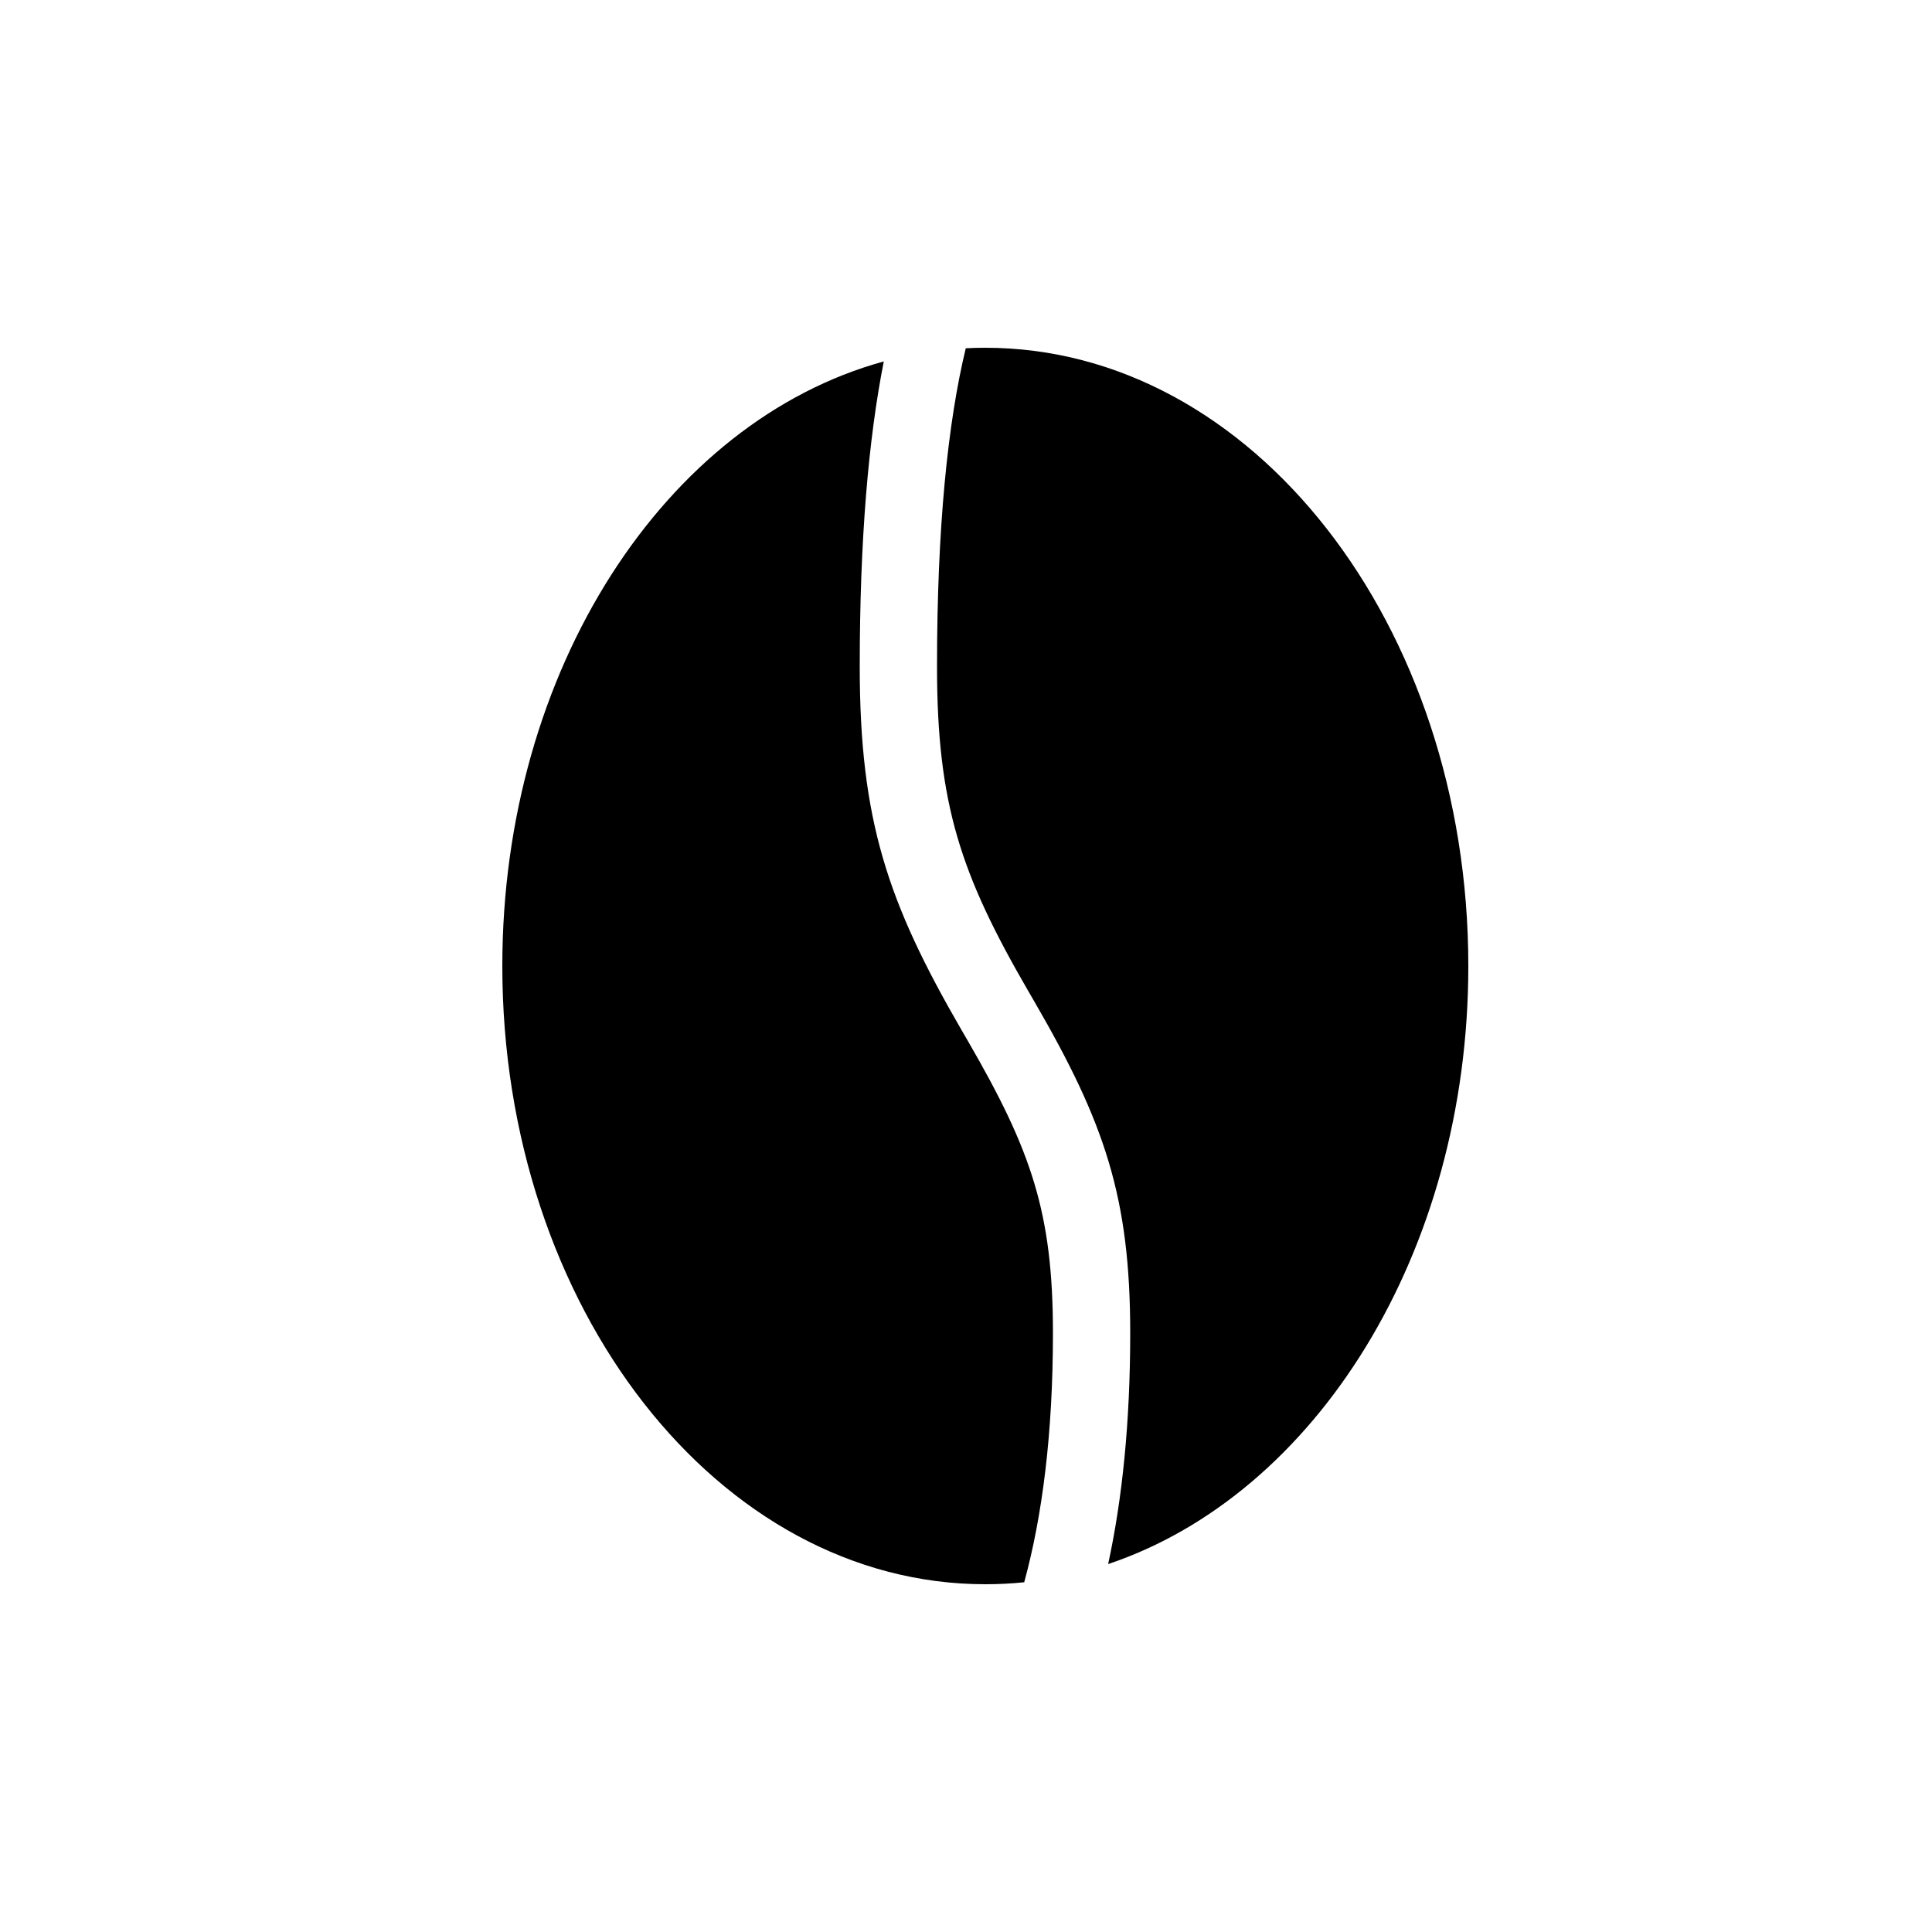 <?xml version="1.0" encoding="UTF-8" standalone="no"?>
<svg width="100px" height="100px" viewBox="0 0 100 100" version="1.1" xmlns="http://www.w3.org/2000/svg" xmlns:xlink="http://www.w3.org/1999/xlink" xmlns:sketch="http://www.bohemiancoding.com/sketch/ns">
    <!-- Generator: Sketch 3.3.3 (12081) - http://www.bohemiancoding.com/sketch -->
    <title>04-08-2015 - coffee bean</title>
    <desc>Created with Sketch.</desc>
    <defs></defs>
    <g id="January" stroke="none" stroke-width="1" fill="none" fill-rule="evenodd" sketch:type="MSPage">
        <g id="04-08-2015---coffee-bean" sketch:type="MSArtboardGroup" fill="#000000">
            <path d="M53.013,81.898 C52.349,81.965 51.678,82 51,82 C37.193,82 26,67.673 26,50 C26,34.634 34.461,21.798 45.745,18.708 C44.953,22.709 44.5,27.915 44.5,34.5 C44.5,42.434 45.933,46.697 49.77,53.316 C49.933,53.598 49.933,53.598 50.096,53.877 C53.392,59.564 54.5,62.785 54.5,69 C54.5,74.179 53.956,78.449 53.013,81.898 Z M57.358,80.956 C68.086,77.356 76,64.861 76,50 C76,32.327 64.807,18 51,18 C50.661,18 50.324,18.009 49.988,18.026 C49.059,21.869 48.5,27.277 48.5,34.5 C48.5,41.629 49.717,45.249 53.23,51.309 C53.393,51.59 53.393,51.59 53.556,51.871 C57.175,58.114 58.5,61.966 58.5,69 C58.5,73.586 58.094,77.557 57.358,80.956 Z" id="coffee-bean" sketch:type="MSShapeGroup"></path>
        </g>
    </g>
</svg>